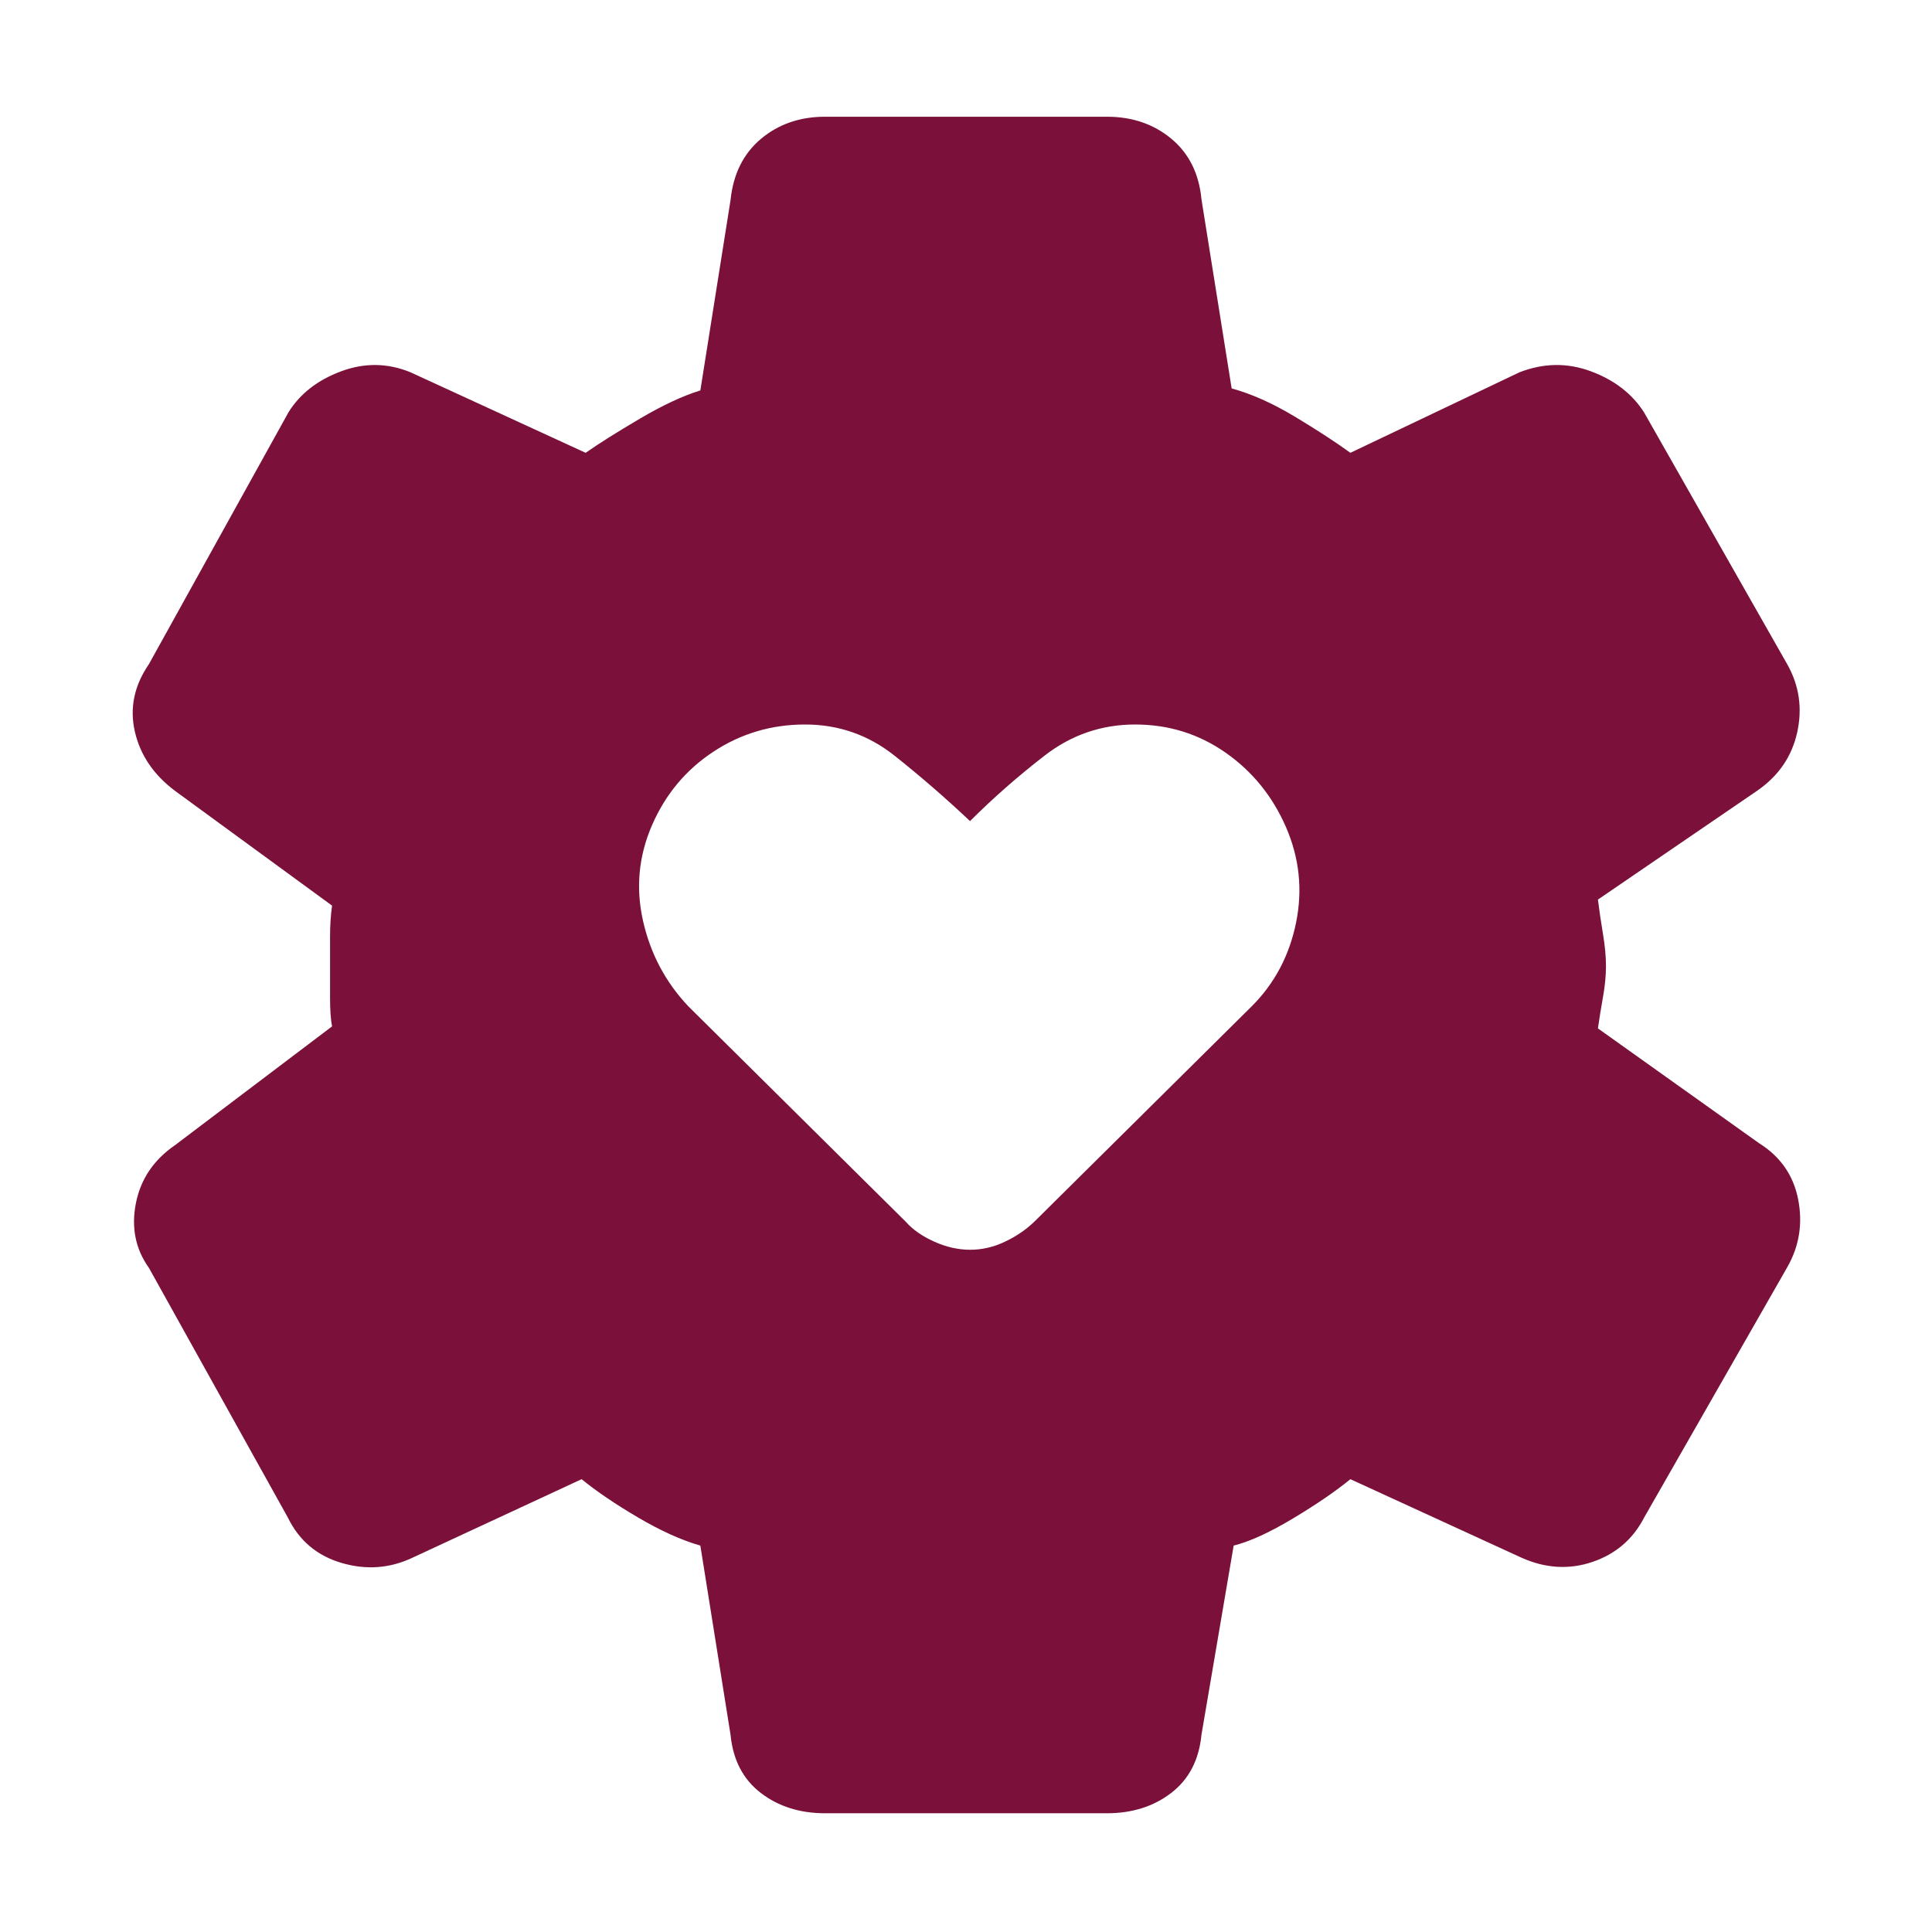 <svg xmlns="http://www.w3.org/2000/svg" height="48px" viewBox="0 -960 960 960" width="48px" fill="#7B113A"><path d="M410-59q-18.84 0-32.01-10.13Q364.83-79.26 363-98l-15-94q-14-4-31-14t-28-19l-84 39q-16.88 8-35.25 2.62Q151.37-188.77 143-206L74-330q-10-14-6.5-32T87-391l78-59q-1-5.04-1-14.5v-30q0-8.46 1-15.5l-78-57q-16-12-20-29.5t7-33.5l69.38-125.19Q152-769 169.5-775.5q17.5-6.5 34.5.5l87 40q10-7 27-17t30-14l15-94.57Q365-880 378.11-891q13.12-11 31.89-11h140q18.84 0 32.01 10.92Q595.17-880.16 597-861l15 94q14.81 4.05 31.4 14.03Q660-743 671-735l84-40q18-7 35.5-.5t26.38 20.34l71.24 125.32Q897-614 893-596q-4 18-20 29l-79 54q1 8 2.5 17t1.5 16.03q0 7.03-1.5 15.48-1.5 8.46-2.5 15.49l80 57q16 10 19.5 28t-5.37 33.59L817-206q-8.37 16.23-25.75 22.12Q773.88-178 756-186l-85-39q-11 9-28.5 19.5T613-192l-16 94q-1.83 18.74-14.99 28.87Q568.84-59 550-59H410Zm72.08-280q8.92 0 17.37-4.05 8.45-4.04 14.55-9.95l108-107q17-17 22-41.5t-5-47.5q-10-23-30-37t-45-14q-25 0-45 15.5T482-552q-18-17-37.5-32.5T400-600q-25 0-45.5 13.5T324-550q-10 23-4.5 47.5T342-460l108 107q5.19 5.91 14.18 9.95 8.98 4.05 17.9 4.05Z"/></svg>